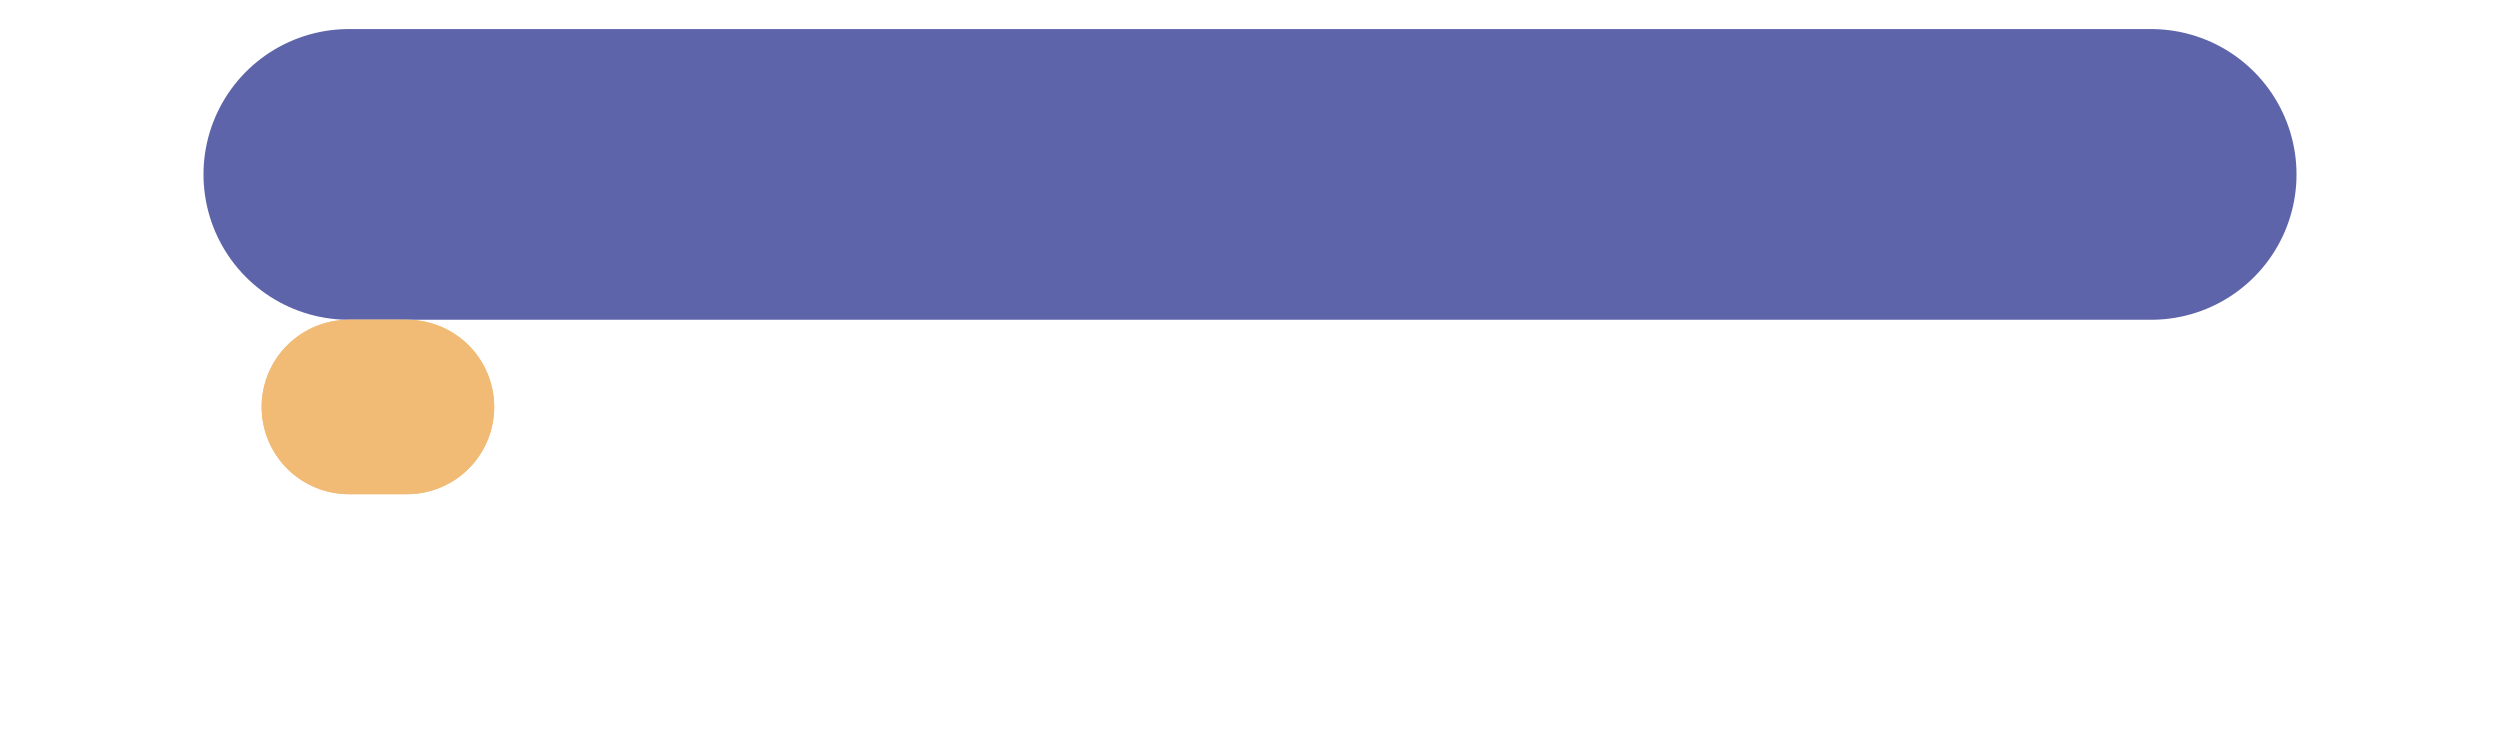 <svg width="43" height="13" viewBox="0 0 43 13" fill="none" xmlns="http://www.w3.org/2000/svg">
<path d="M6 3L37 3" stroke="#5E64A9" stroke-width="5" stroke-linecap="round"/>
<g filter="url(#filter0_d_1237_7504)">
<path d="M6 3L37 3" stroke="#F1BB75" stroke-width="3" stroke-linecap="round" stroke-linejoin="round" stroke-dasharray="1 40"/>
</g>
<g filter="url(#filter1_d_1237_7504)">
<path d="M6 3L37 3" stroke="#F1BB75" stroke-width="3" stroke-linecap="round" stroke-linejoin="round" stroke-dasharray="1 40"/>
</g>
<defs>
<filter id="filter0_d_1237_7504" x="0.5" y="1.5" width="42" height="11" filterUnits="userSpaceOnUse" color-interpolation-filters="sRGB">
<feFlood flood-opacity="0" result="BackgroundImageFix"/>
<feColorMatrix in="SourceAlpha" type="matrix" values="0 0 0 0 0 0 0 0 0 0 0 0 0 0 0 0 0 0 127 0" result="hardAlpha"/>
<feOffset dy="4"/>
<feGaussianBlur stdDeviation="2"/>
<feComposite in2="hardAlpha" operator="out"/>
<feColorMatrix type="matrix" values="0 0 0 0 0 0 0 0 0 0 0 0 0 0 0 0 0 0 0.25 0"/>
<feBlend mode="normal" in2="BackgroundImageFix" result="effect1_dropShadow_1237_7504"/>
<feBlend mode="normal" in="SourceGraphic" in2="effect1_dropShadow_1237_7504" result="shape"/>
</filter>
<filter id="filter1_d_1237_7504" x="0.5" y="1.5" width="42" height="11" filterUnits="userSpaceOnUse" color-interpolation-filters="sRGB">
<feFlood flood-opacity="0" result="BackgroundImageFix"/>
<feColorMatrix in="SourceAlpha" type="matrix" values="0 0 0 0 0 0 0 0 0 0 0 0 0 0 0 0 0 0 127 0" result="hardAlpha"/>
<feOffset dy="4"/>
<feGaussianBlur stdDeviation="2"/>
<feComposite in2="hardAlpha" operator="out"/>
<feColorMatrix type="matrix" values="0 0 0 0 0 0 0 0 0 0 0 0 0 0 0 0 0 0 0.25 0"/>
<feBlend mode="normal" in2="BackgroundImageFix" result="effect1_dropShadow_1237_7504"/>
<feBlend mode="normal" in="SourceGraphic" in2="effect1_dropShadow_1237_7504" result="shape"/>
</filter>
</defs>
</svg>
